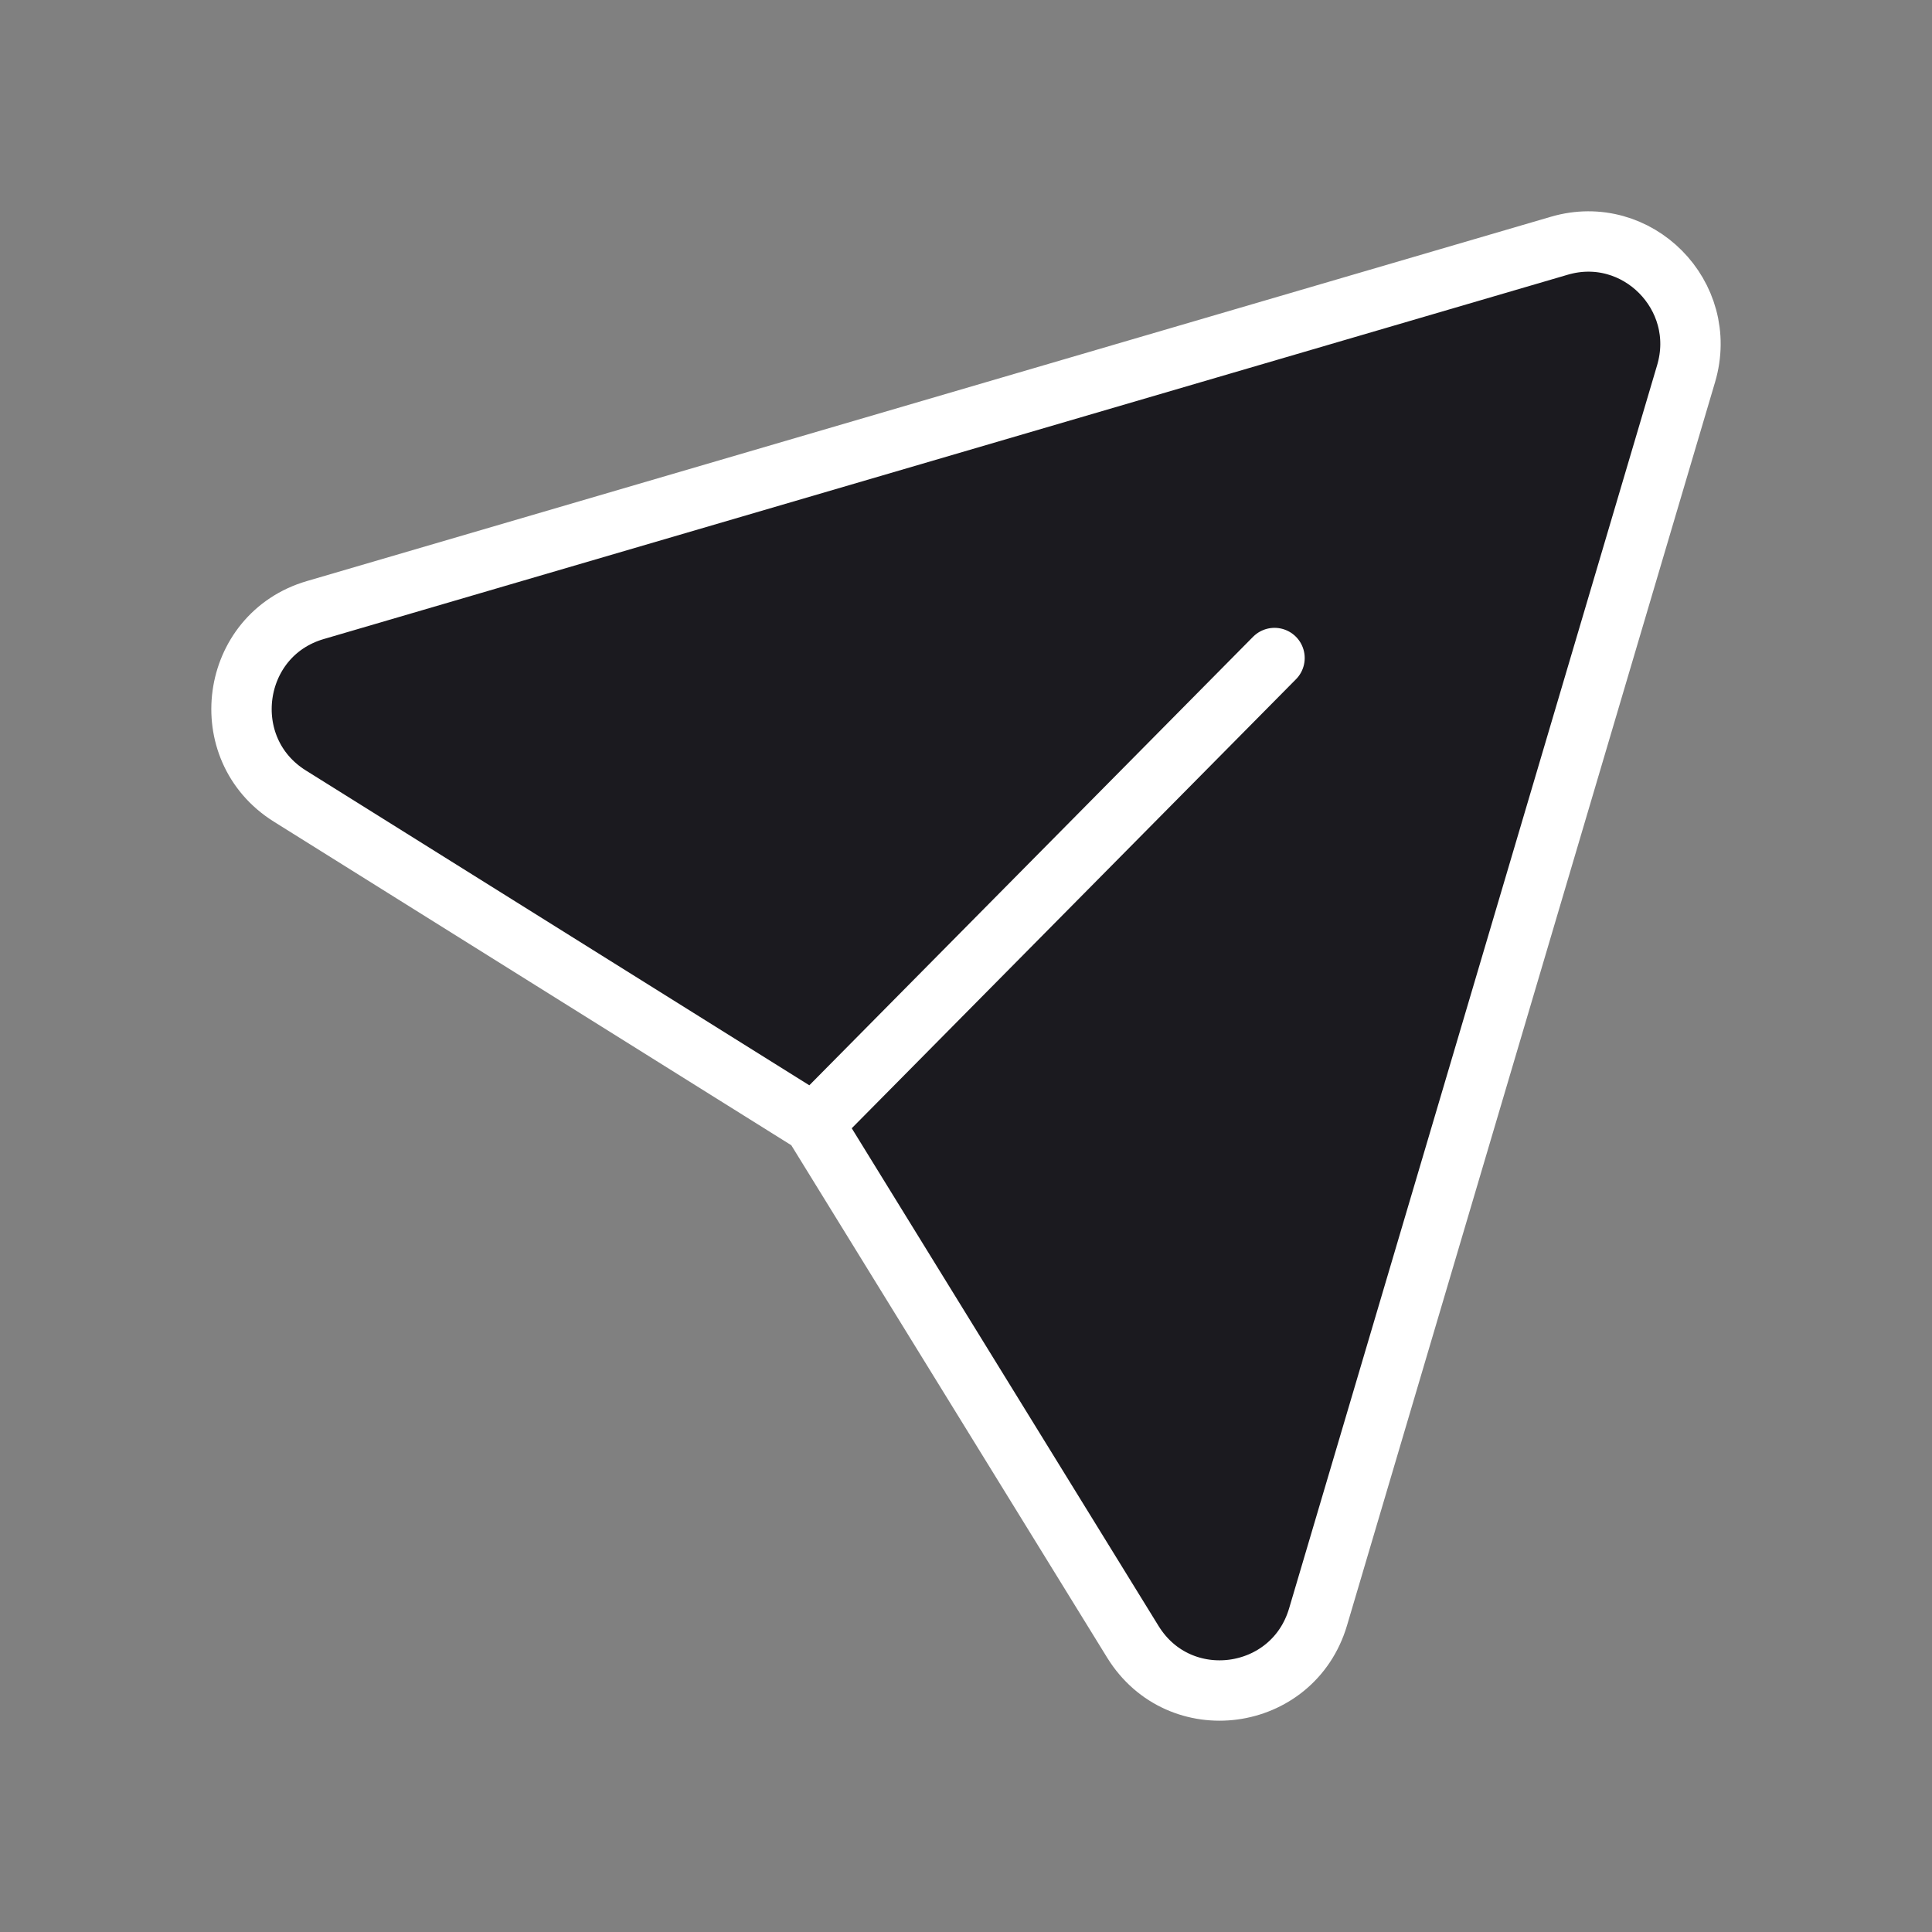 <svg width="32" height="32" viewBox="0 0 32 32" fill="none" xmlns="http://www.w3.org/2000/svg">
<rect x="0" y="0" width="32" height="32" fill="#808080" stroke="none"/>
<path fill-rule="evenodd" clip-rule="evenodd" d="M21.11 10.899L13.479 18.612L4.799 13.184C3.556 12.405 3.814 10.517 5.221 10.105L25.828 4.07C27.116 3.693 28.31 4.897 27.927 6.189L21.831 26.782C21.413 28.191 19.535 28.443 18.764 27.194L13.475 18.614" fill="#1B1A1F"/>
<path d="M21.11 10.899L13.479 18.612L4.799 13.184C3.556 12.405 3.814 10.517 5.221 10.105L25.828 4.07C27.116 3.693 28.31 4.897 27.927 6.189L21.831 26.782C21.413 28.191 19.535 28.443 18.764 27.194L13.475 18.614" stroke="white" stroke-linecap="round" stroke-linejoin="round"/>
</svg>
